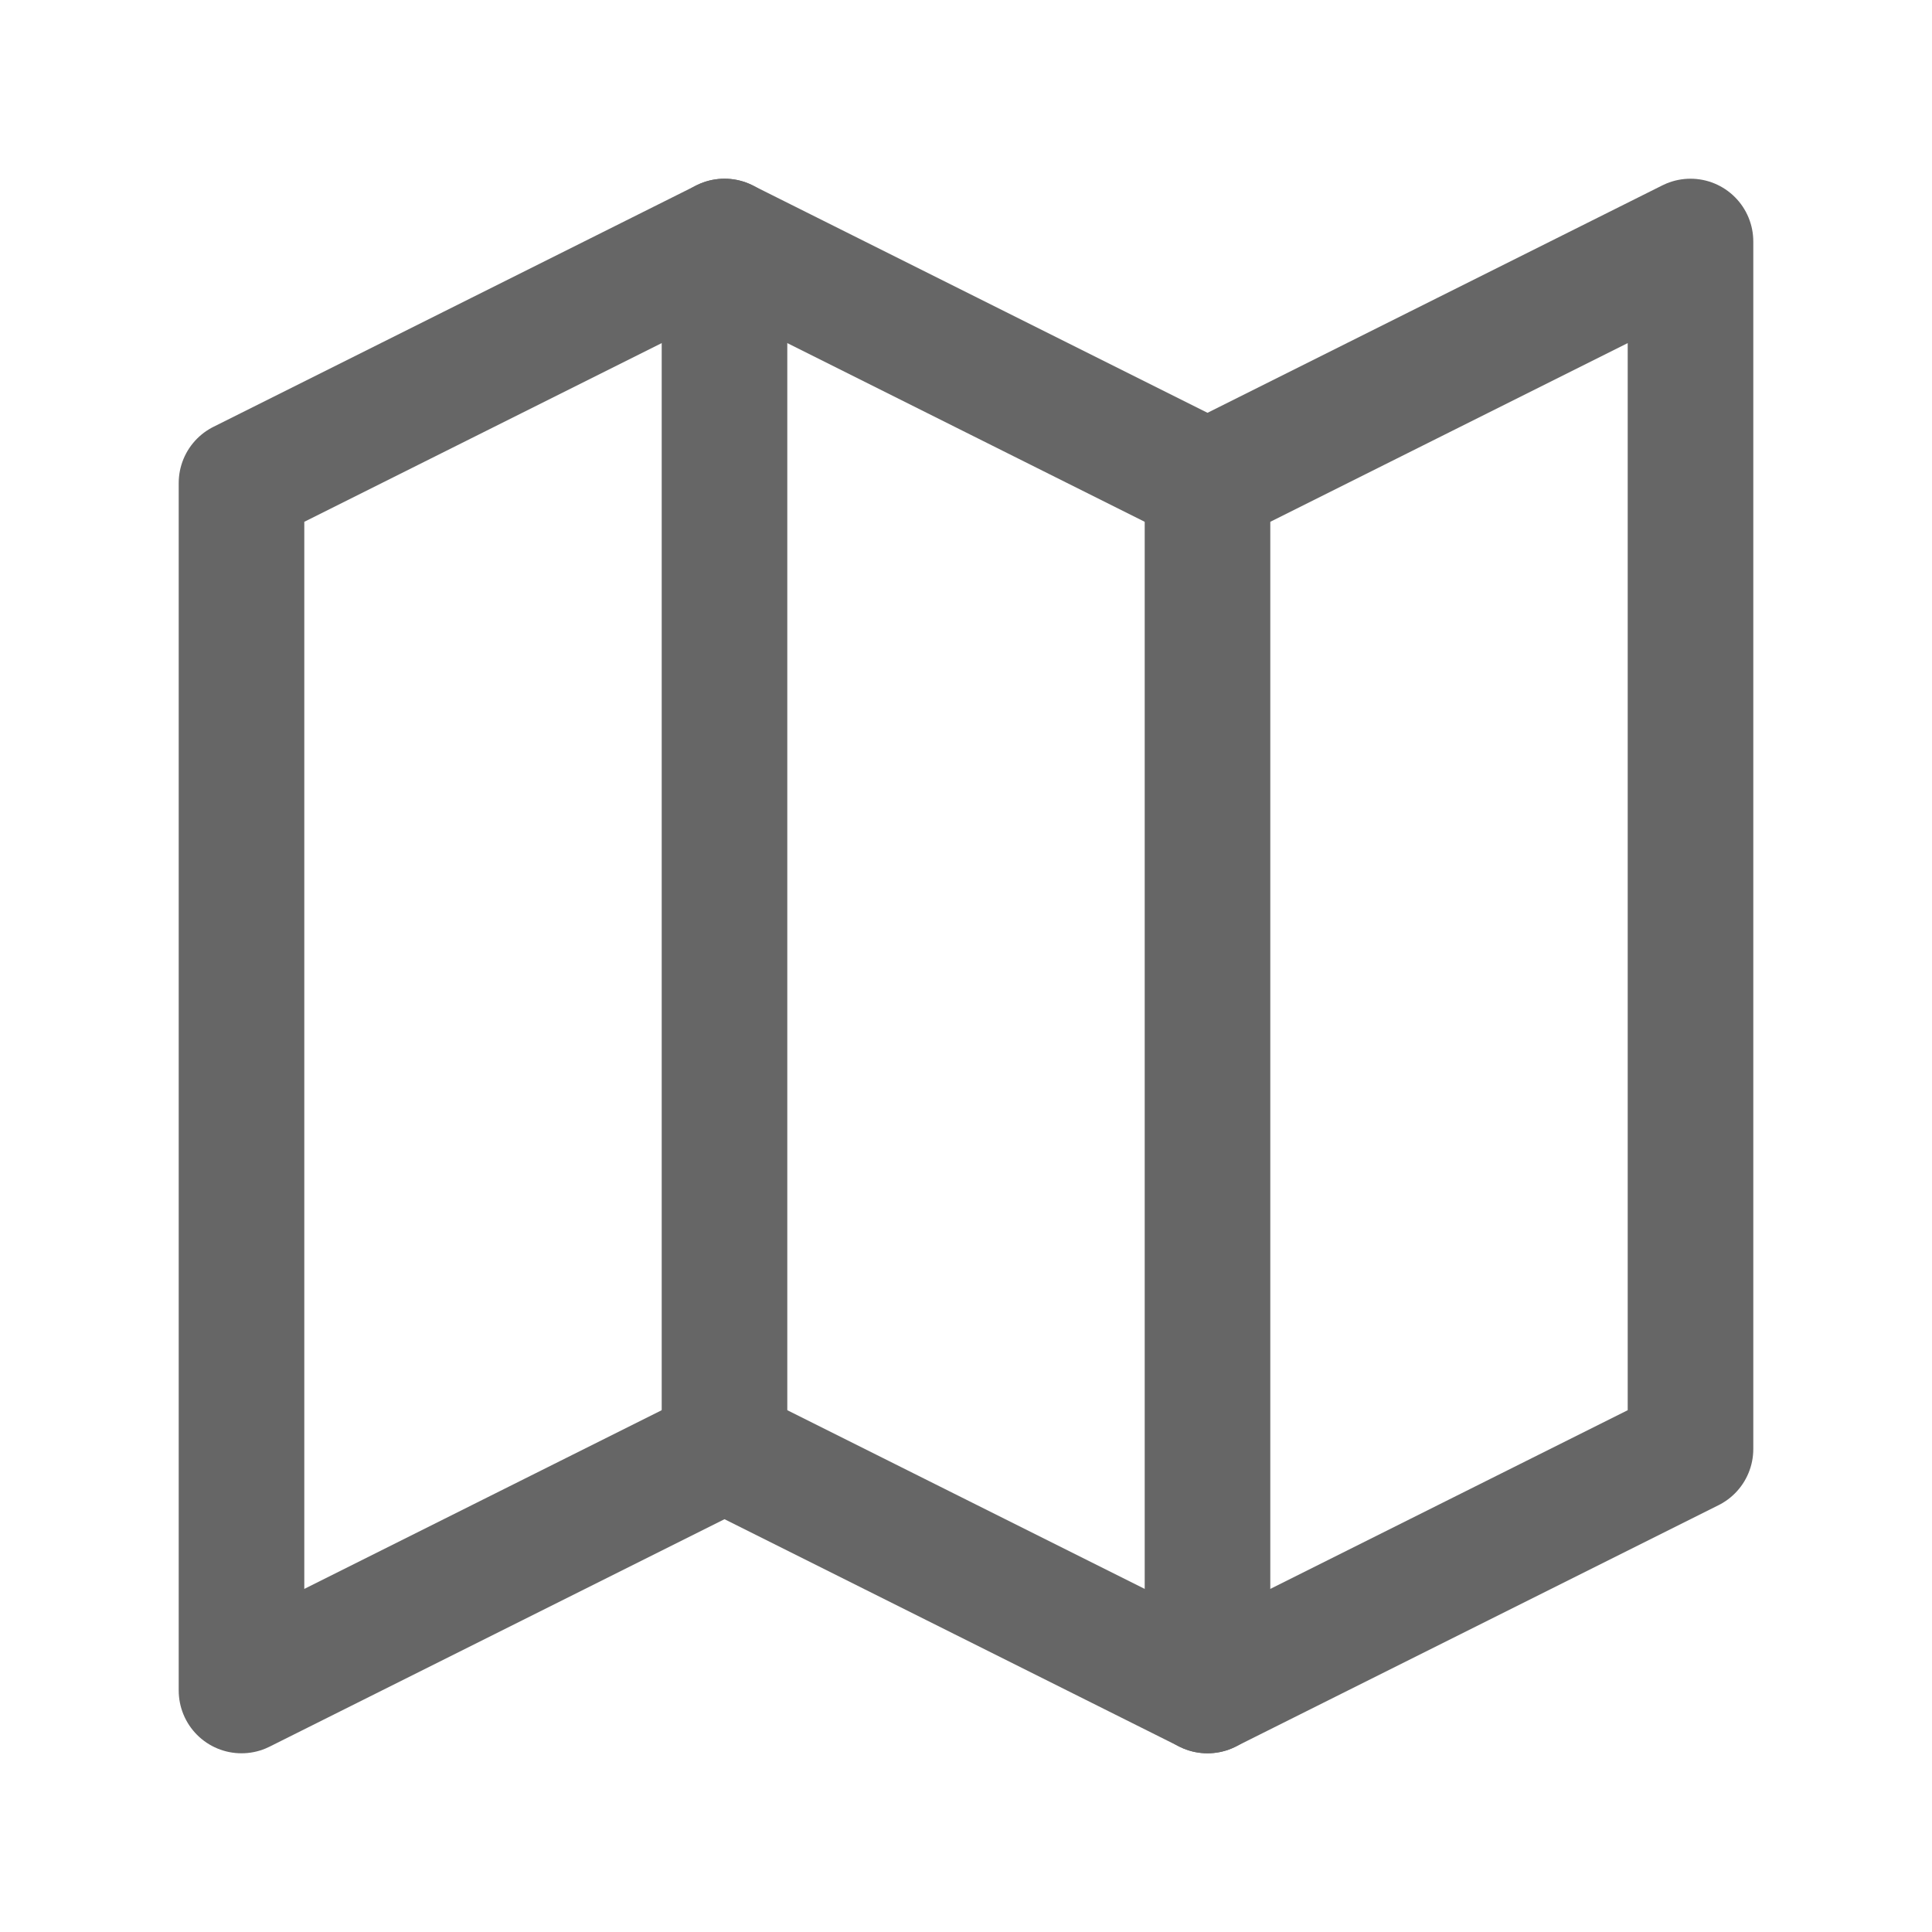 <svg width="20" height="20" viewBox="0 0 20 20" fill="none" xmlns="http://www.w3.org/2000/svg">
<path d="M2.5 5L7.5 2.5L12.5 5L17.5 2.5V15L12.5 17.5L7.5 15L2.5 17.5V5Z" stroke="#666666" stroke-width="1.3" stroke-linecap="round" stroke-linejoin="round"/>
<path d="M7.5 2.5V15" stroke="#666666" stroke-width="1.3" stroke-linecap="round" stroke-linejoin="round"/>
<path d="M12.5 5V17.5" stroke="#666666" stroke-width="1.3" stroke-linecap="round" stroke-linejoin="round"/>
</svg>
